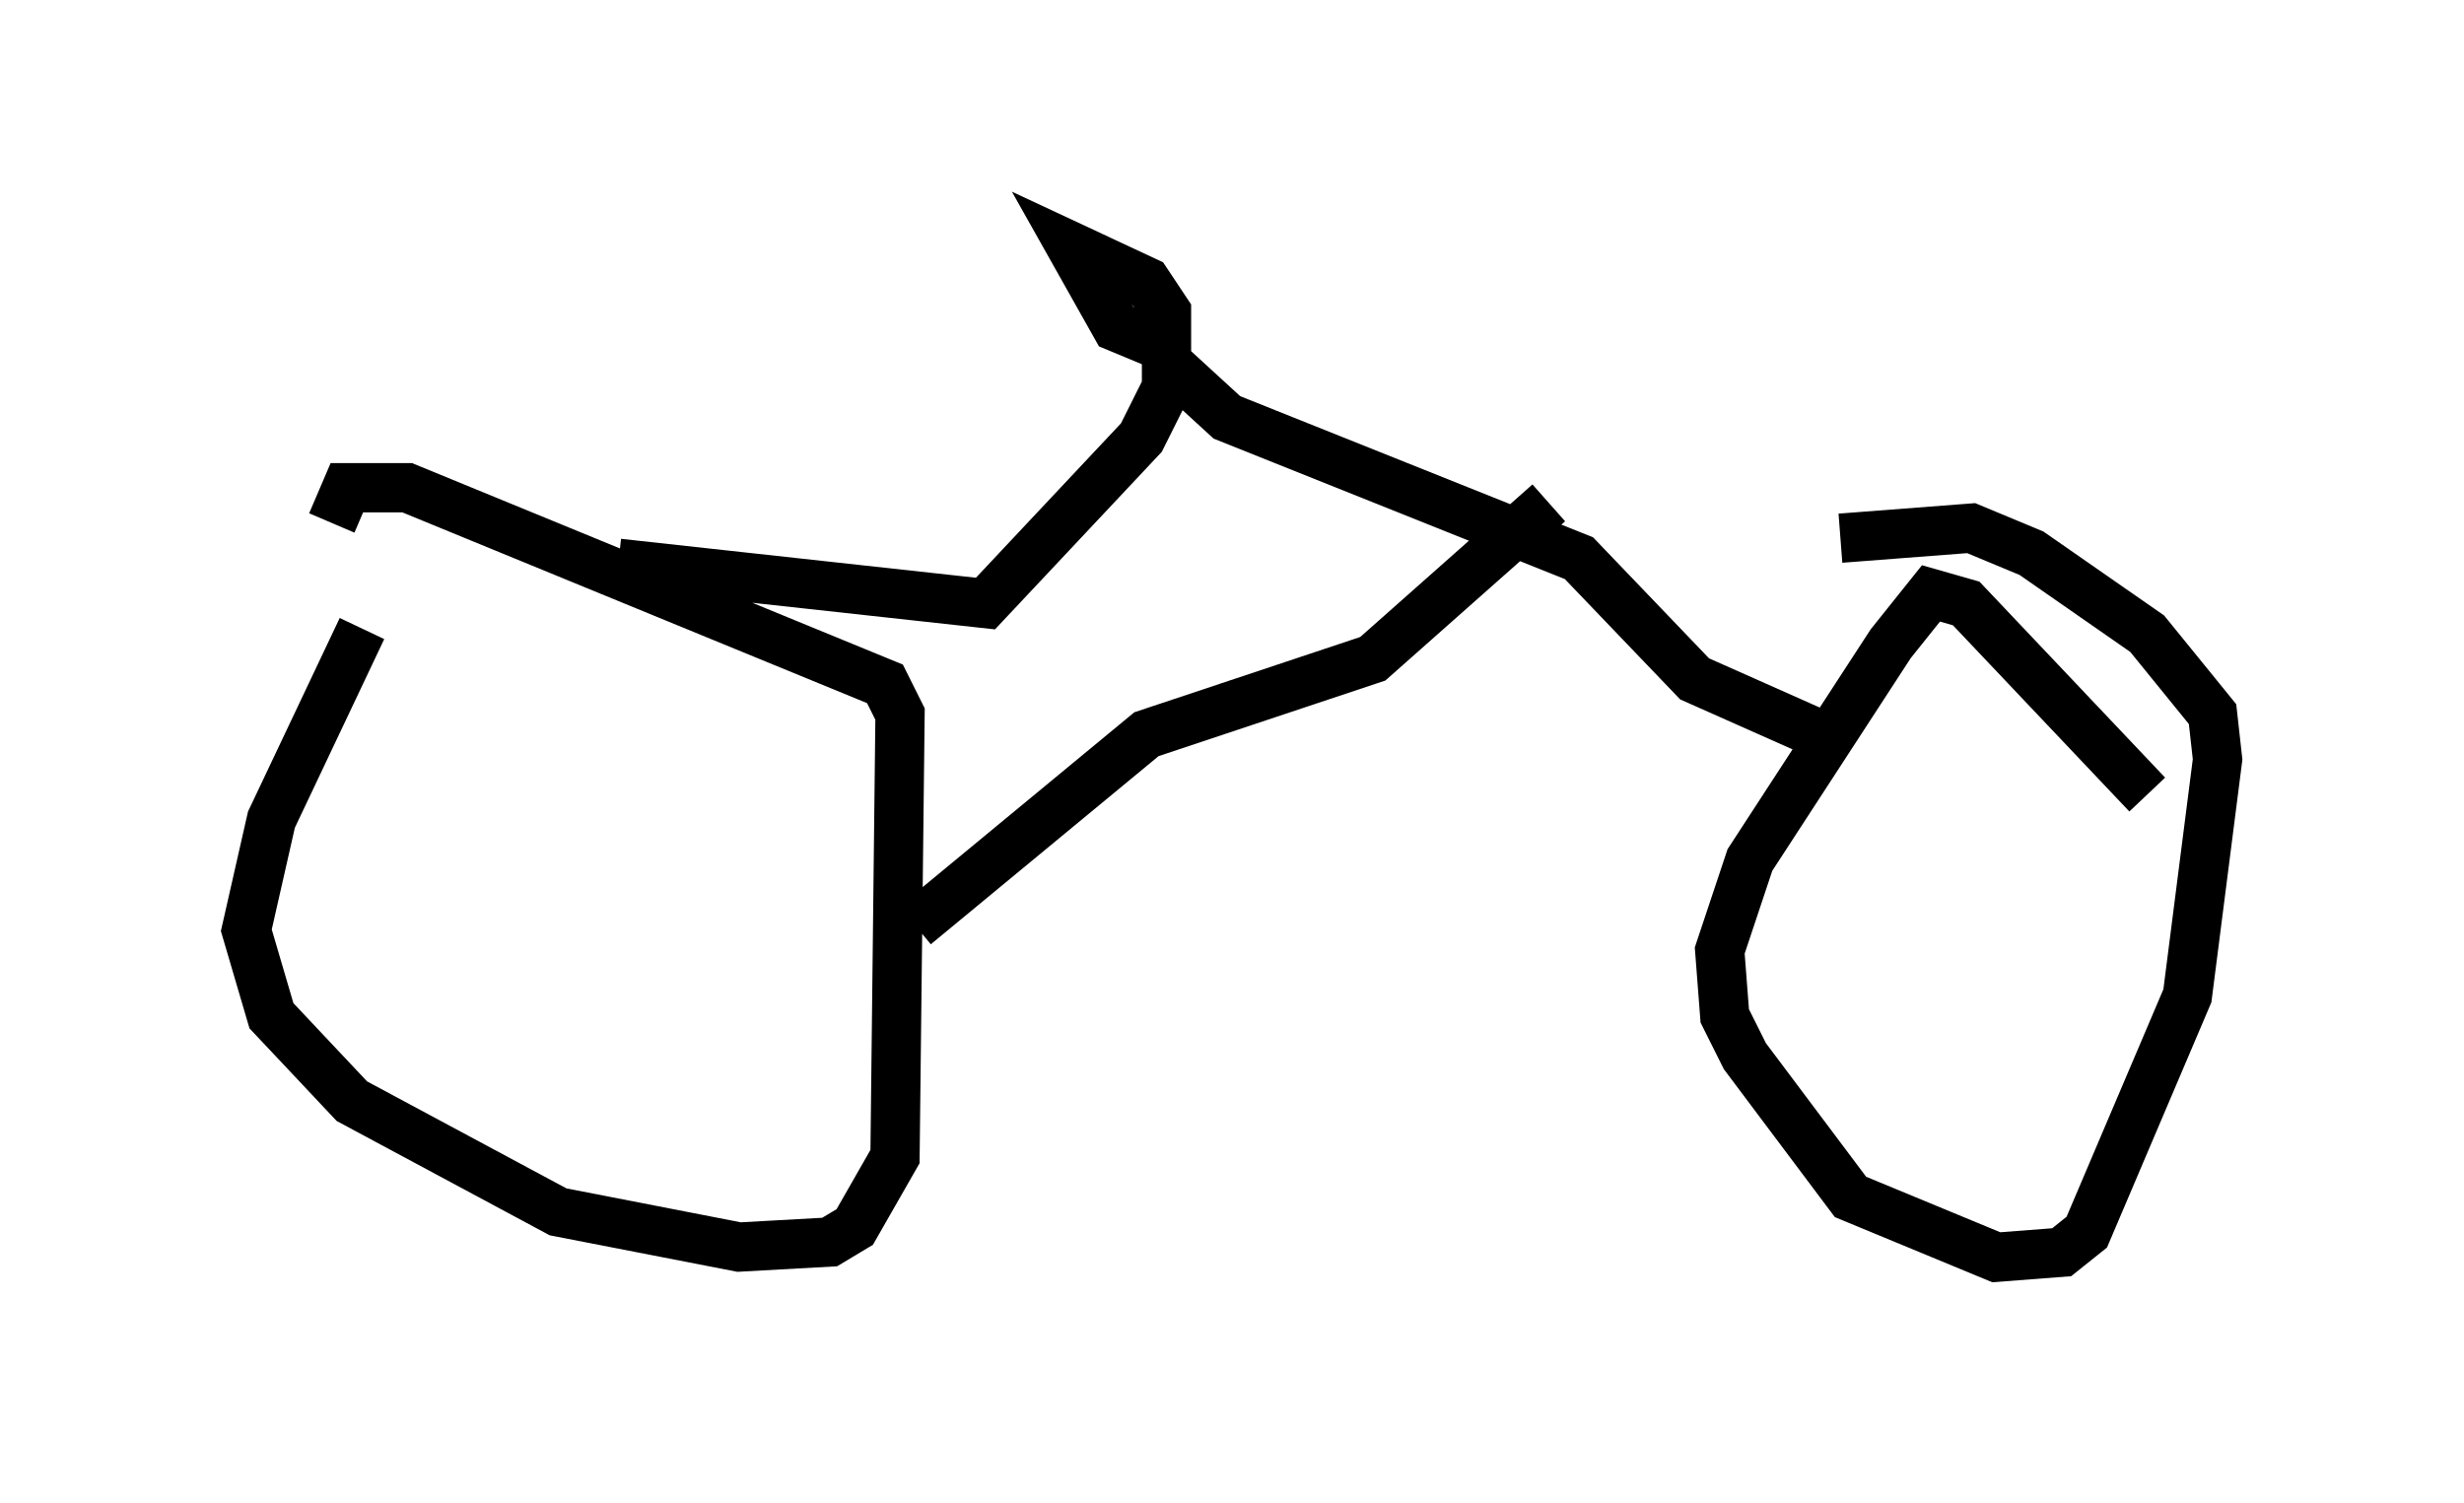 <?xml version="1.0" encoding="utf-8" ?>
<svg baseProfile="full" height="30.519" version="1.1" width="50.017" xmlns="http://www.w3.org/2000/svg" xmlns:ev="http://www.w3.org/2001/xml-events" xmlns:xlink="http://www.w3.org/1999/xlink"><defs /><rect fill="white" height="30.519" width="50.017" x="0" y="0" /><path d="M9.492, 9.696 m-2.144, 3.063 l-1.838, 3.879 -0.51, 2.246 l0.51, 1.735 1.633, 1.735 l4.185, 2.246 3.675, 0.715 l1.838, -0.102 0.51, -0.306 l0.817, -1.429 0.102, -8.983 l-0.306, -0.613 -9.698, -3.981 l-1.225, 0.0 -0.306, 0.715 m36.852, 5.513 l-3.675, -3.879 -0.715, -0.204 l-0.817, 1.021 -2.858, 4.39 l-0.613, 1.838 0.102, 1.327 l0.408, 0.817 2.144, 2.858 l2.96, 1.225 1.327, -0.102 l0.51, -0.408 2.042, -4.798 l0.613, -4.798 -0.102, -0.919 l-1.327, -1.633 -2.348, -1.633 l-1.225, -0.51 -2.654, 0.204 m-24.807, 0.51 l7.452, 0.817 3.165, -3.369 l0.51, -1.021 0.0, -1.531 l-0.408, -0.613 -1.531, -0.715 l0.919, 1.633 1.225, 0.51 m-0.204, 0.204 l1.225, 1.123 7.146, 2.858 l2.348, 2.45 2.756, 1.225 m-18.579, 3.777 l4.696, -3.879 4.594, -1.531 l3.573, -3.165 " fill="none" stroke="black" stroke-width="1" /></svg>